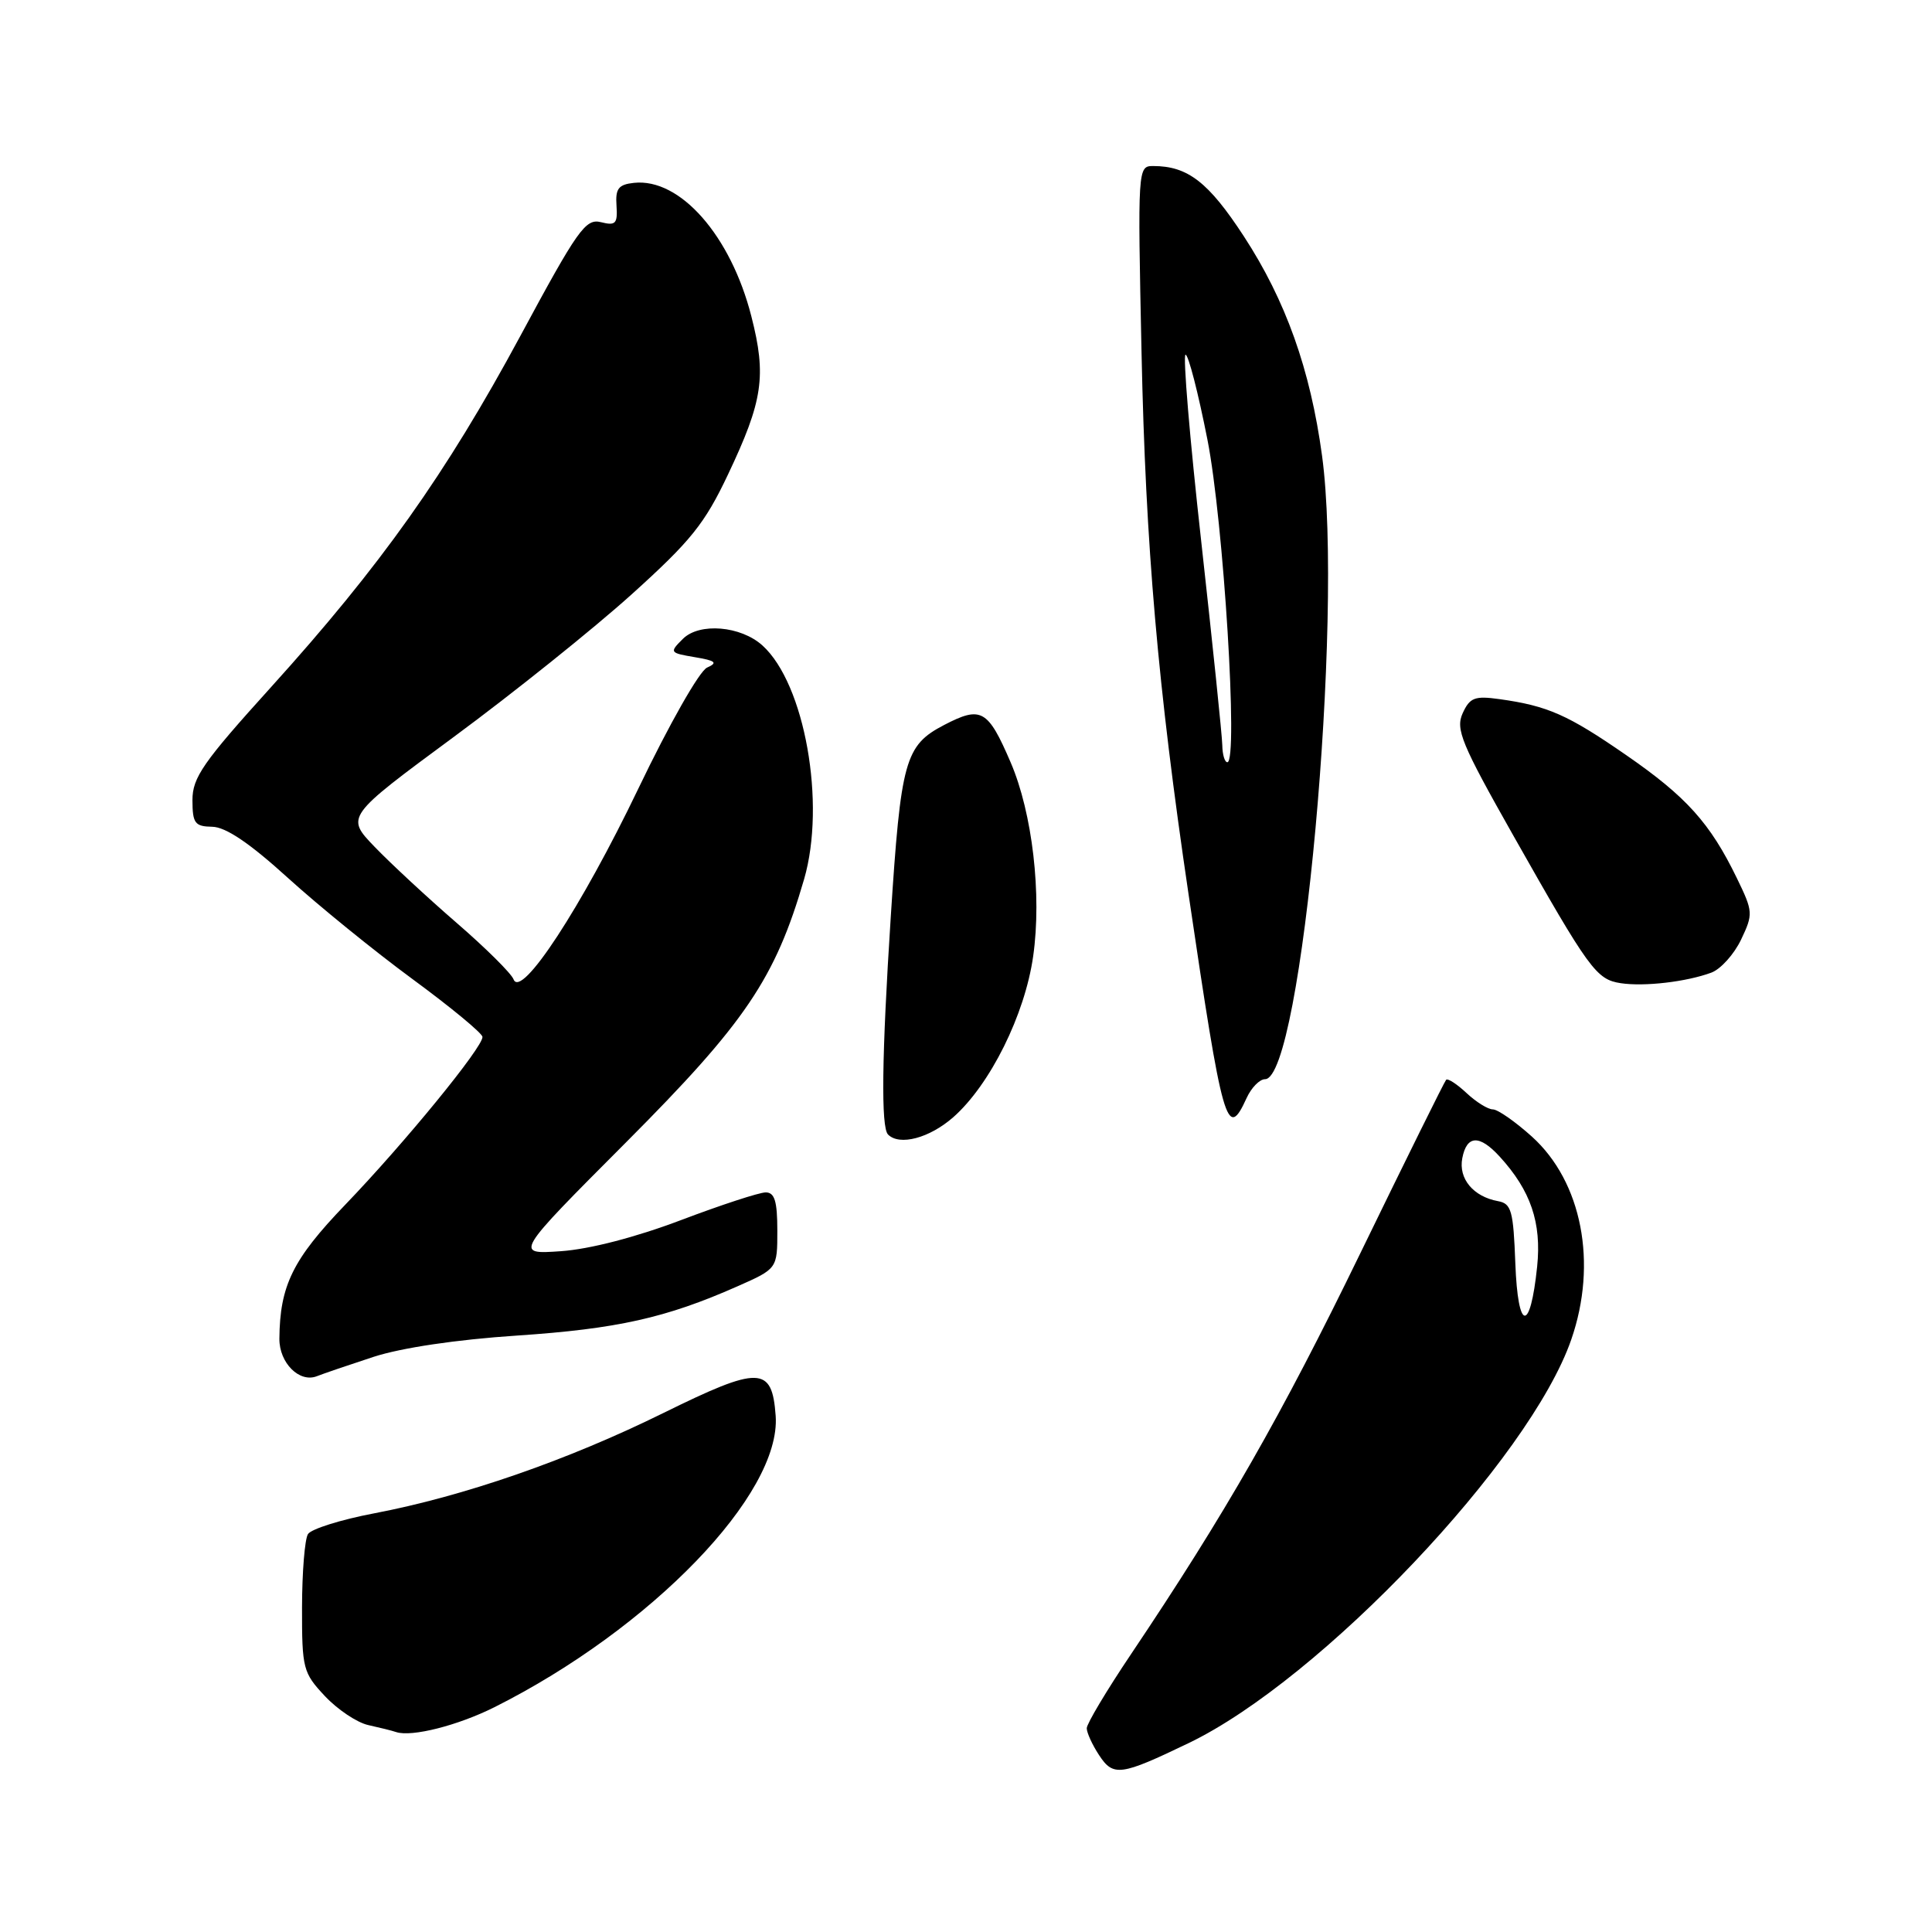 <?xml version="1.0" encoding="UTF-8" standalone="no"?>
<!DOCTYPE svg PUBLIC "-//W3C//DTD SVG 1.1//EN" "http://www.w3.org/Graphics/SVG/1.1/DTD/svg11.dtd" >
<svg xmlns="http://www.w3.org/2000/svg" xmlns:xlink="http://www.w3.org/1999/xlink" version="1.1" viewBox="0 0 256 256">
 <g >
 <path fill="currentColor"
d=" M 157.50 230.97 C 175.04 222.54 202.71 193.36 208.20 177.50 C 211.71 167.38 209.62 156.60 202.99 150.61 C 200.79 148.63 198.46 147.00 197.81 147.00 C 197.16 147.00 195.59 146.02 194.32 144.83 C 193.05 143.64 191.83 142.85 191.62 143.08 C 191.40 143.31 186.30 153.62 180.28 166.00 C 169.76 187.65 162.37 200.56 149.85 219.21 C 146.63 224.00 144.00 228.41 144.00 229.00 C 144.00 229.59 144.73 231.19 145.63 232.56 C 147.52 235.44 148.48 235.31 157.50 230.97 Z  M 65.50 226.22 C 86.30 215.79 103.53 197.94 102.78 187.60 C 102.30 180.98 100.66 180.94 87.86 187.25 C 75.16 193.51 61.46 198.26 49.55 200.53 C 45.17 201.36 41.24 202.60 40.81 203.27 C 40.38 203.95 40.03 208.32 40.02 213.00 C 40.01 221.10 40.15 221.65 43.05 224.74 C 44.72 226.52 47.30 228.25 48.79 228.58 C 50.28 228.91 51.95 229.32 52.50 229.51 C 54.56 230.19 60.66 228.64 65.50 226.22 Z  M 49.50 179.79 C 53.19 178.59 60.50 177.50 68.50 176.97 C 81.76 176.08 88.23 174.64 97.68 170.46 C 103.00 168.11 103.00 168.11 103.00 163.06 C 103.00 159.16 102.64 158.00 101.46 158.00 C 100.61 158.00 95.54 159.66 90.21 161.68 C 84.24 163.94 78.12 165.53 74.32 165.79 C 68.14 166.22 68.14 166.22 82.96 151.36 C 98.76 135.51 102.72 129.67 106.55 116.49 C 109.46 106.46 106.64 90.60 101.03 85.53 C 98.16 82.93 92.68 82.47 90.49 84.65 C 88.68 86.45 88.72 86.51 92.07 87.08 C 94.83 87.54 95.15 87.81 93.69 88.46 C 92.68 88.91 88.68 95.95 84.59 104.48 C 77.04 120.22 69.06 132.42 68.05 129.77 C 67.75 128.98 64.35 125.61 60.50 122.28 C 56.65 118.95 51.77 114.42 49.65 112.22 C 45.80 108.22 45.80 108.22 60.15 97.63 C 68.04 91.81 78.63 83.32 83.68 78.77 C 91.54 71.68 93.37 69.41 96.47 62.86 C 101.10 53.10 101.58 49.81 99.56 41.92 C 96.83 31.21 90.11 23.57 84.00 24.23 C 81.95 24.45 81.53 24.99 81.69 27.25 C 81.85 29.64 81.58 29.93 79.63 29.44 C 77.59 28.93 76.56 30.38 68.94 44.53 C 59.11 62.76 50.42 75.01 35.93 91.03 C 26.90 101.01 25.50 103.02 25.50 106.03 C 25.51 109.09 25.82 109.51 28.12 109.55 C 29.91 109.58 33.08 111.72 38.12 116.30 C 42.18 119.99 49.63 126.04 54.68 129.75 C 59.73 133.46 63.89 136.90 63.93 137.39 C 64.03 138.71 53.60 151.47 45.72 159.66 C 38.79 166.87 37.08 170.35 37.02 177.39 C 37.00 180.60 39.68 183.27 42.00 182.35 C 42.83 182.02 46.20 180.87 49.50 179.79 Z  M 126.31 148.04 C 131.19 143.74 135.80 134.47 136.90 126.71 C 138.06 118.55 136.80 107.73 133.92 101.03 C 130.90 94.00 130.01 93.51 125.11 96.06 C 119.91 98.77 119.37 100.72 118.03 121.50 C 116.84 139.96 116.72 149.38 117.67 150.33 C 119.19 151.86 123.15 150.81 126.31 148.04 Z  M 165.18 145.50 C 165.81 144.12 166.91 143.00 167.62 143.00 C 172.49 143.00 178.08 81.82 175.18 60.40 C 173.63 48.97 170.37 39.82 164.81 31.30 C 160.13 24.13 157.38 22.00 152.80 22.00 C 150.76 22.00 150.74 22.24 151.26 46.75 C 151.80 72.36 153.42 91.00 157.49 118.50 C 162.04 149.28 162.58 151.20 165.18 145.50 Z  M 226.76 128.88 C 228.00 128.42 229.77 126.45 230.70 124.51 C 232.32 121.10 232.30 120.80 230.14 116.35 C 226.60 109.06 223.45 105.56 215.47 100.05 C 207.75 94.71 205.08 93.53 198.70 92.64 C 195.41 92.18 194.76 92.43 193.81 94.51 C 192.85 96.63 193.64 98.54 200.52 110.71 C 210.60 128.53 211.52 129.79 214.77 130.28 C 217.90 130.75 223.46 130.10 226.76 128.88 Z  M 200.79 167.42 C 200.53 160.43 200.27 159.48 198.50 159.16 C 195.22 158.56 193.24 156.19 193.76 153.47 C 194.35 150.40 196.03 150.32 198.71 153.25 C 202.83 157.75 204.28 162.01 203.68 167.83 C 202.76 176.68 201.13 176.45 200.79 167.42 Z  M 161.96 98.75 C 161.94 97.51 160.68 85.36 159.17 71.75 C 157.65 58.14 156.72 47.00 157.09 47.00 C 157.47 47.00 158.77 52.06 159.99 58.25 C 162.13 69.11 164.10 101.00 162.63 101.00 C 162.28 101.00 161.98 99.99 161.96 98.75 Z "/>
</g>
</svg>